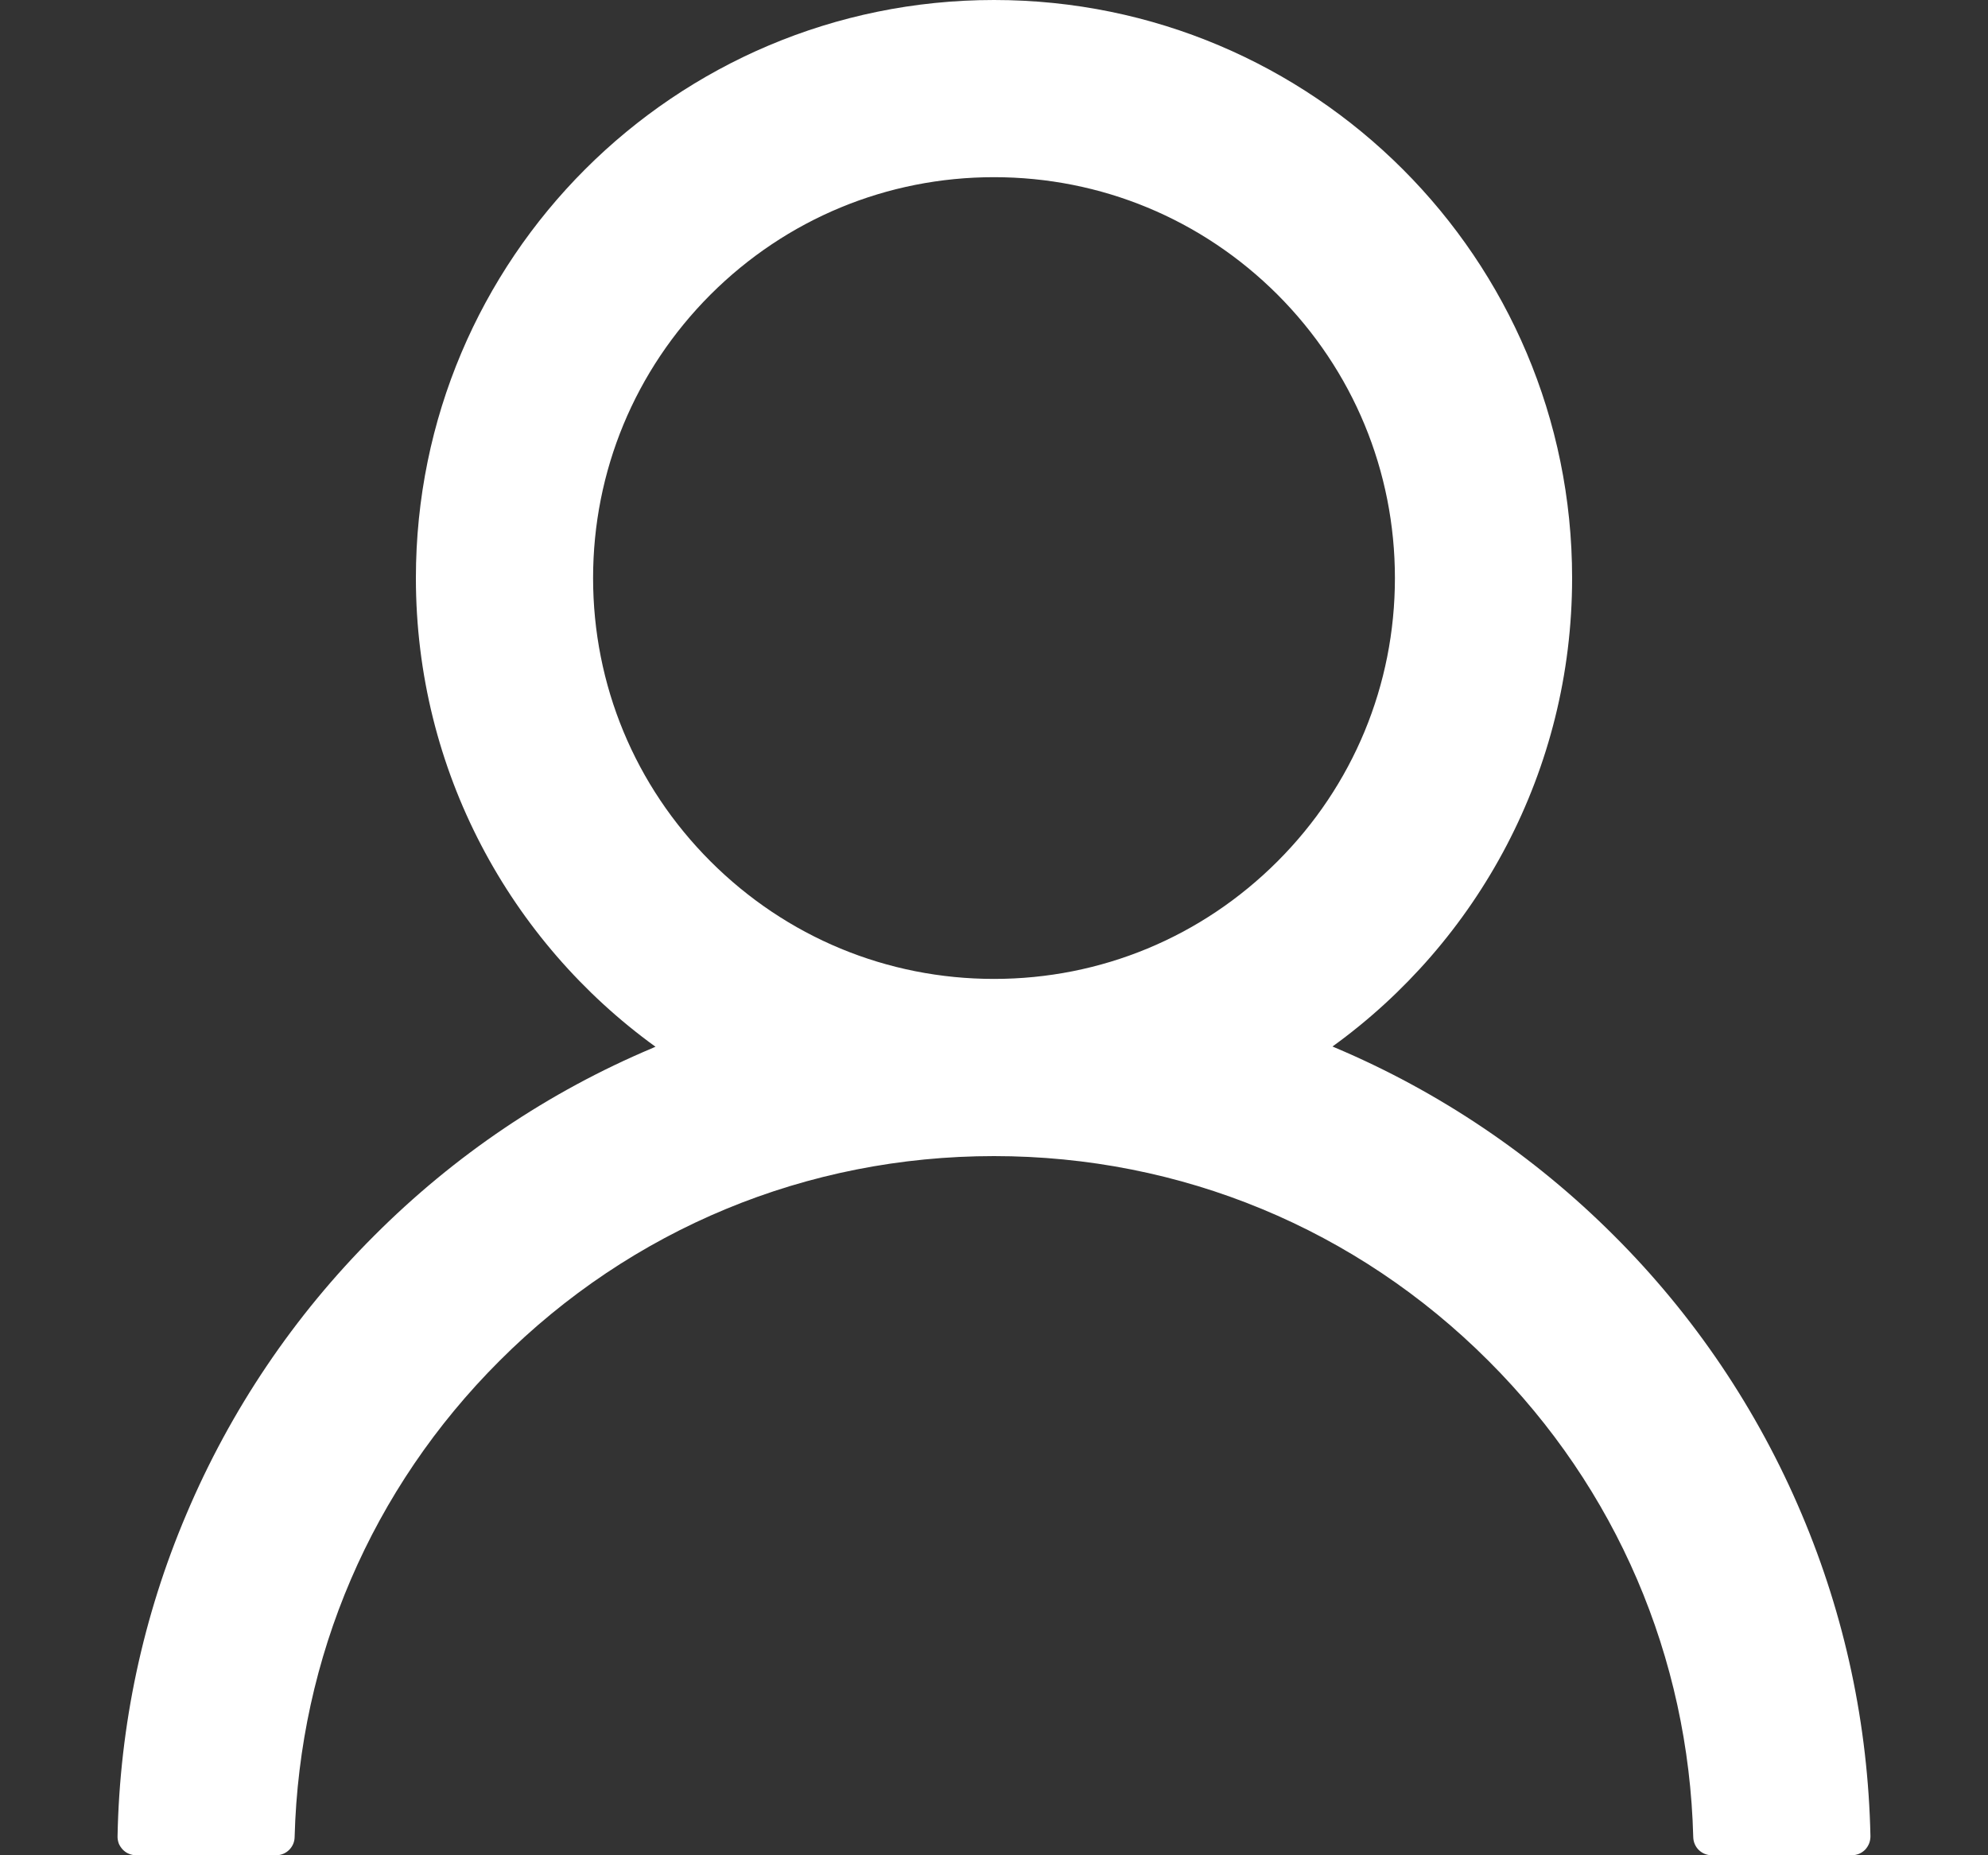 <svg width="15" height="14" viewBox="0 0 15 14" fill="none" xmlns="http://www.w3.org/2000/svg">
<rect x="0" y="0" width="15" height="14" fill="#333333" stroke="none"/>
<path d="M13.594 11.425C13.262 10.639 12.781 9.925 12.177 9.323C11.574 8.72 10.86 8.238 10.075 7.906C10.068 7.902 10.061 7.901 10.054 7.897C11.149 7.106 11.862 5.816 11.862 4.362C11.862 1.952 9.909 0 7.5 0C5.09 0 3.138 1.952 3.138 4.362C3.138 5.816 3.85 7.106 4.946 7.899C4.939 7.902 4.932 7.904 4.925 7.908C4.137 8.24 3.43 8.717 2.823 9.325C2.219 9.928 1.738 10.641 1.406 11.427C1.079 12.196 0.903 13.02 0.887 13.856C0.886 13.874 0.89 13.893 0.896 13.911C0.903 13.928 0.914 13.944 0.927 13.958C0.94 13.971 0.955 13.982 0.973 13.989C0.99 13.996 1.009 14 1.027 14H2.083C2.16 14 2.222 13.938 2.223 13.863C2.259 12.505 2.804 11.233 3.768 10.27C4.765 9.272 6.089 8.724 7.5 8.724C8.91 8.724 10.235 9.272 11.232 10.27C12.196 11.233 12.741 12.505 12.776 13.863C12.778 13.94 12.839 14 12.917 14H13.972C13.991 14 14.01 13.996 14.027 13.989C14.044 13.982 14.06 13.971 14.073 13.958C14.086 13.944 14.096 13.928 14.103 13.911C14.11 13.893 14.113 13.874 14.113 13.856C14.095 13.015 13.921 12.197 13.594 11.425ZM7.5 7.387C6.693 7.387 5.933 7.072 5.361 6.5C4.79 5.929 4.475 5.169 4.475 4.362C4.475 3.555 4.79 2.795 5.361 2.223C5.933 1.652 6.693 1.337 7.5 1.337C8.307 1.337 9.067 1.652 9.639 2.223C10.21 2.795 10.525 3.555 10.525 4.362C10.525 5.169 10.21 5.929 9.639 6.5C9.067 7.072 8.307 7.387 7.5 7.387Z" fill="white"/>
</svg>
